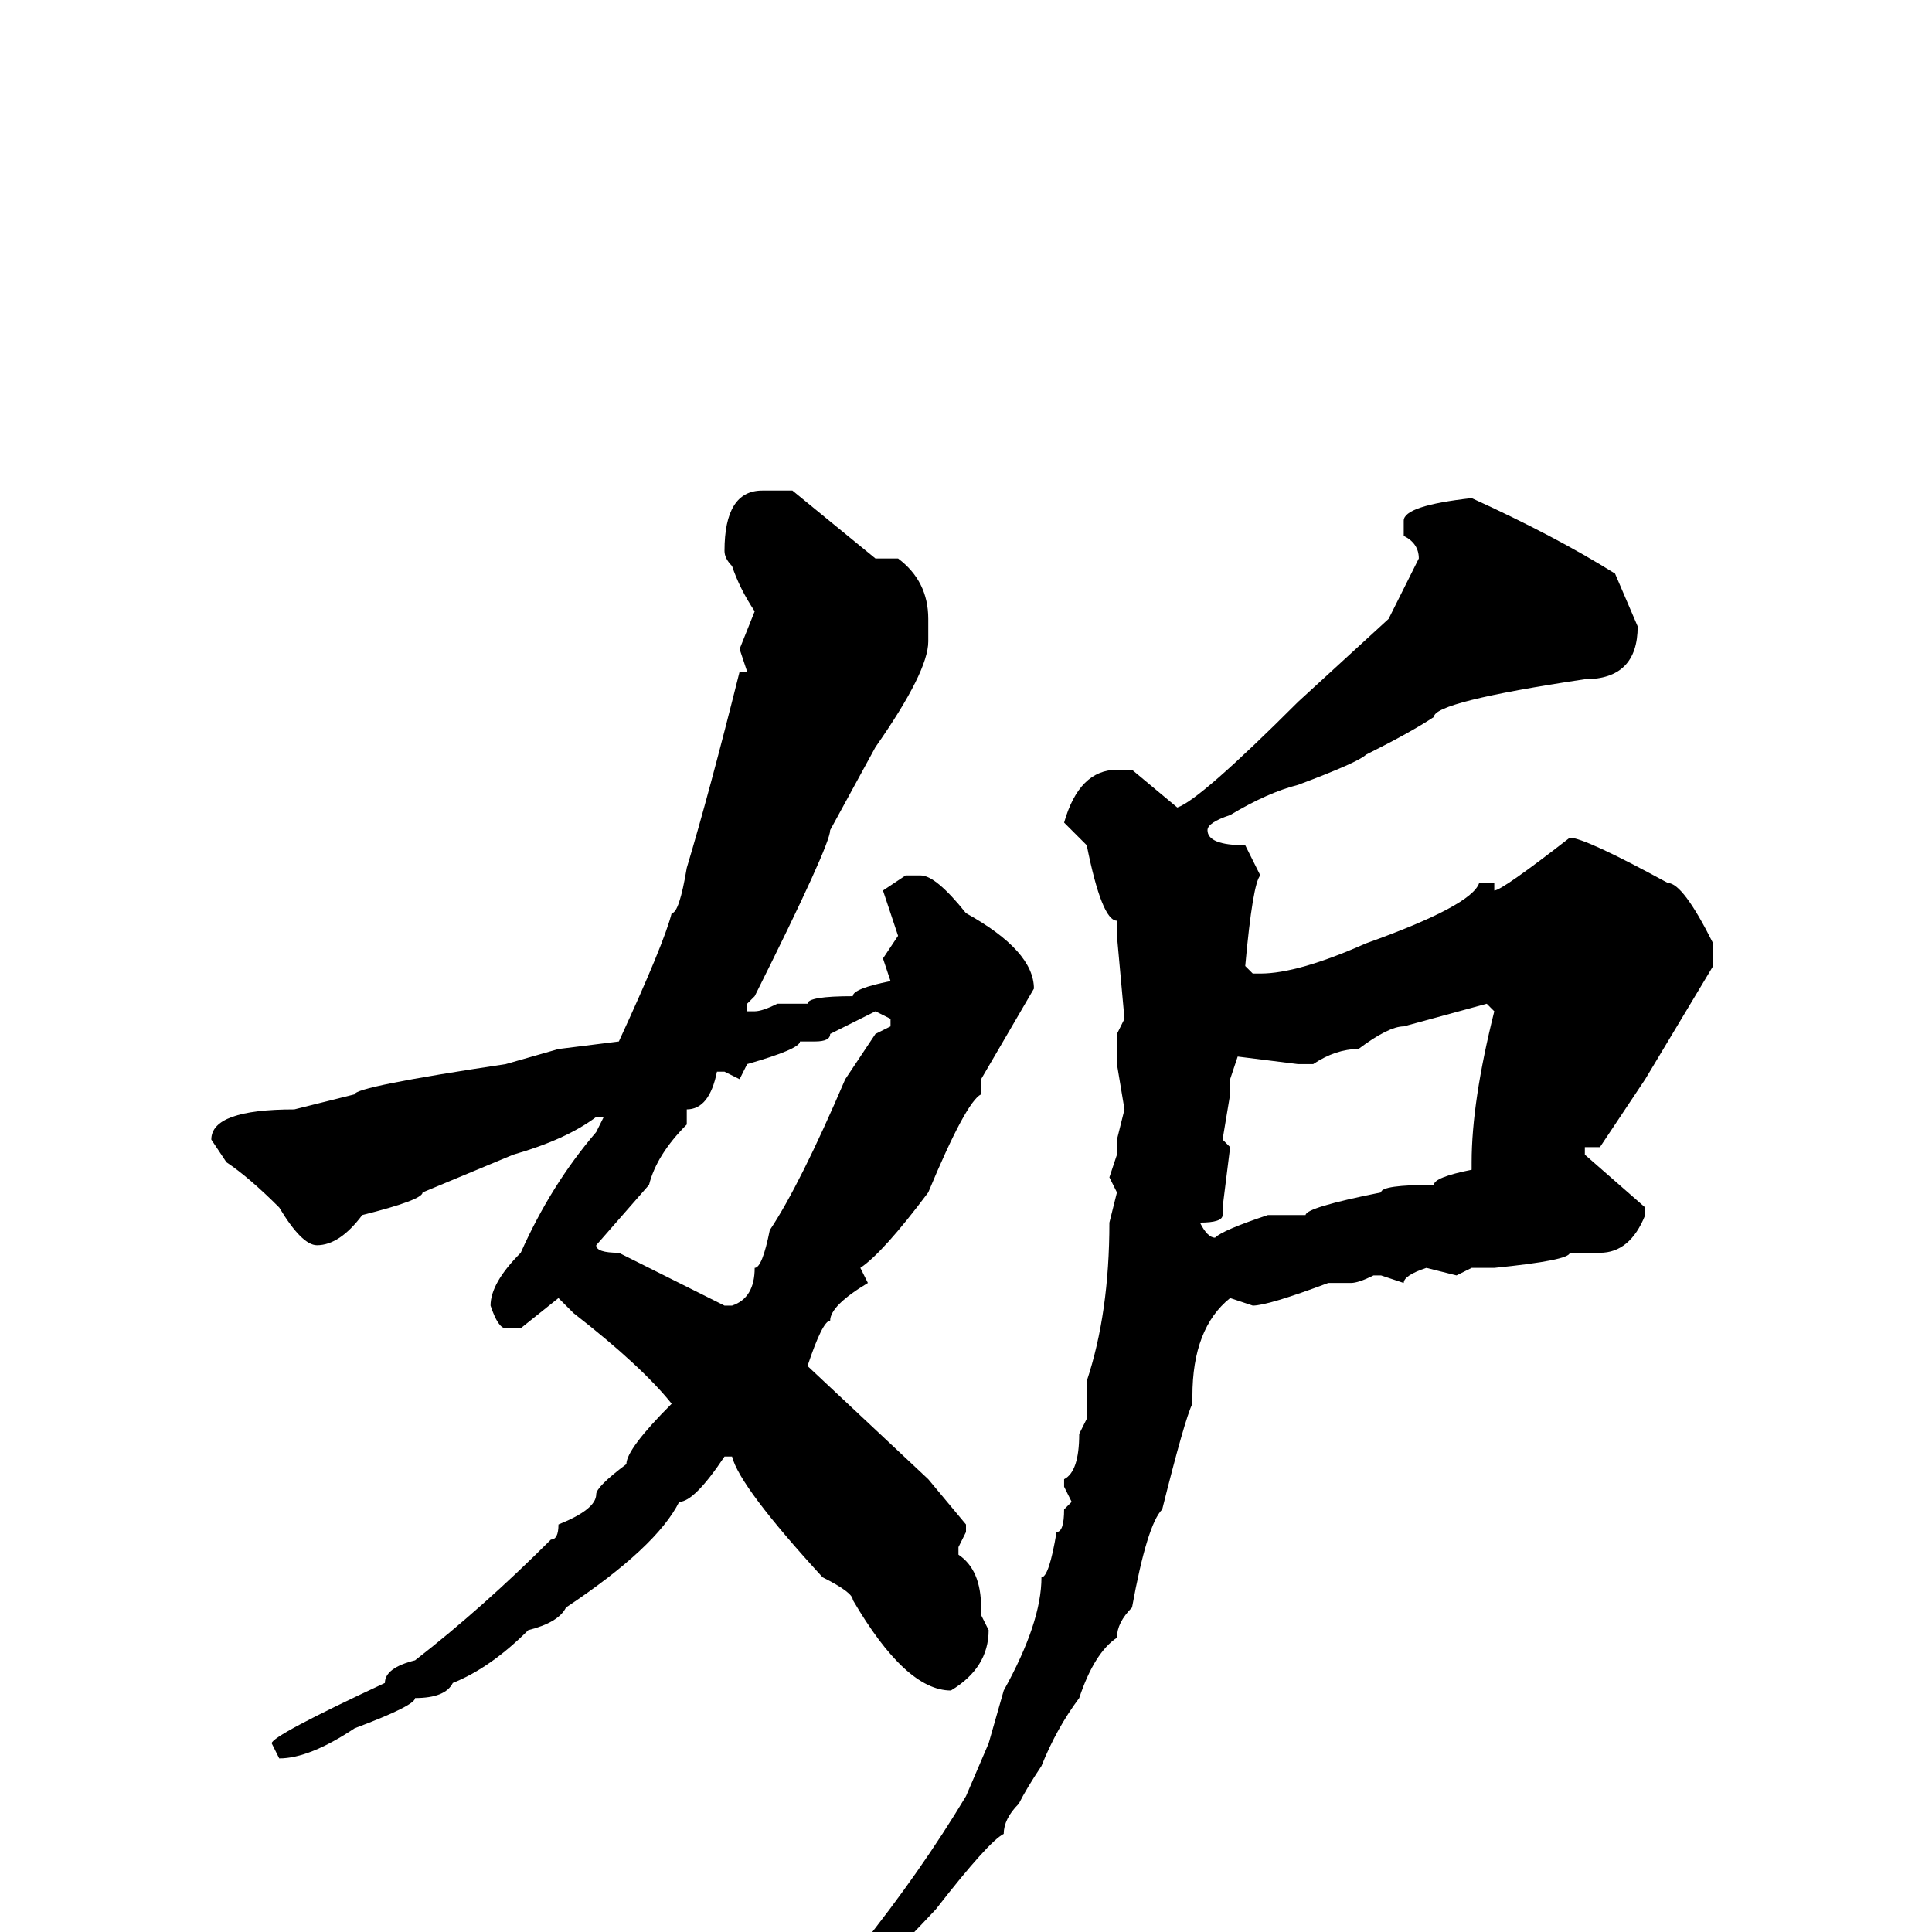 <svg xmlns="http://www.w3.org/2000/svg" viewBox="0 -256 256 256">
	<path fill="#000000" d="M101 -191H105L116 -182H118H119Q123 -179 123 -174V-173V-171Q123 -167 116 -157L110 -146Q110 -144 100 -124L99 -123V-122H100Q101 -122 103 -123H107Q107 -124 113 -124Q113 -125 118 -126L117 -129L119 -132L117 -138L120 -140H122Q124 -140 128 -135Q137 -130 137 -125L130 -113V-111Q128 -110 123 -98Q117 -90 114 -88L115 -86Q110 -83 110 -81Q109 -81 107 -75L123 -60L128 -54V-53L127 -51V-50Q130 -48 130 -43V-42L131 -40Q131 -35 126 -32Q120 -32 113 -44Q113 -45 109 -47Q98 -59 97 -63H96Q92 -57 90 -57Q87 -51 75 -43Q74 -41 70 -40Q65 -35 60 -33Q59 -31 55 -31Q55 -30 47 -27Q41 -23 37 -23L36 -25Q36 -26 51 -33Q51 -35 55 -36Q64 -43 73 -52Q74 -52 74 -54Q79 -56 79 -58Q79 -59 83 -62Q83 -64 89 -70Q85 -75 76 -82L74 -84L69 -80H67Q66 -80 65 -83Q65 -86 69 -90Q73 -99 79 -106L80 -108H79Q75 -105 68 -103L56 -98Q56 -97 48 -95Q45 -91 42 -91Q40 -91 37 -96Q33 -100 30 -102L28 -105Q28 -109 39 -109L47 -111Q47 -112 67 -115L74 -117L82 -118Q88 -131 89 -135Q90 -135 91 -141Q94 -151 98 -167H99L98 -170L100 -175Q98 -178 97 -181Q96 -182 96 -183Q96 -191 101 -191ZM195 -190Q206 -185 214 -180L217 -173Q217 -166 210 -166Q190 -163 190 -161Q187 -159 181 -156Q180 -155 172 -152Q168 -151 163 -148Q160 -147 160 -146Q160 -144 165 -144L167 -140Q166 -139 165 -128L166 -127H167Q172 -127 181 -131Q195 -136 196 -139H198V-138Q199 -138 208 -145Q210 -145 221 -139Q223 -139 227 -131V-128L218 -113L212 -104H210V-103L218 -96V-95Q216 -90 212 -90H211H208Q208 -89 198 -88H196H195L193 -87L189 -88Q186 -87 186 -86L183 -87H182Q180 -86 179 -86H178H176Q168 -83 166 -83L163 -84Q158 -80 158 -71V-70Q157 -68 154 -56Q152 -54 150 -43Q148 -41 148 -39Q145 -37 143 -31Q140 -27 138 -22Q136 -19 135 -17Q133 -15 133 -13Q131 -12 124 -3Q109 13 104 15H103L102 14L114 2Q122 -8 128 -18L131 -25L133 -32Q138 -41 138 -47Q139 -47 140 -53Q141 -53 141 -56L142 -57L141 -59V-60Q143 -61 143 -66L144 -68V-73Q147 -82 147 -94L148 -98L147 -100L148 -103V-104V-105L149 -109L148 -115V-117V-119L149 -121L148 -132V-134Q146 -134 144 -144L141 -147Q143 -154 148 -154H150L156 -149Q159 -150 172 -163L184 -174L188 -182Q188 -184 186 -185V-187Q186 -189 195 -190ZM172 -115L164 -116L163 -113V-111L162 -105L163 -104L162 -96V-95Q162 -94 159 -94Q160 -92 161 -92Q162 -93 168 -95H173Q173 -96 183 -98Q183 -99 190 -99Q190 -100 195 -101V-102Q195 -110 198 -122L197 -123L186 -120Q184 -120 180 -117Q177 -117 174 -115ZM108 -118H106Q106 -117 99 -115L98 -113L96 -114H95Q94 -109 91 -109V-107Q87 -103 86 -99L79 -91Q79 -90 82 -90L96 -83H97Q100 -84 100 -88Q101 -88 102 -93Q106 -99 112 -113L116 -119L118 -120V-121L116 -122L110 -119Q110 -118 108 -118Z"/>
</svg>